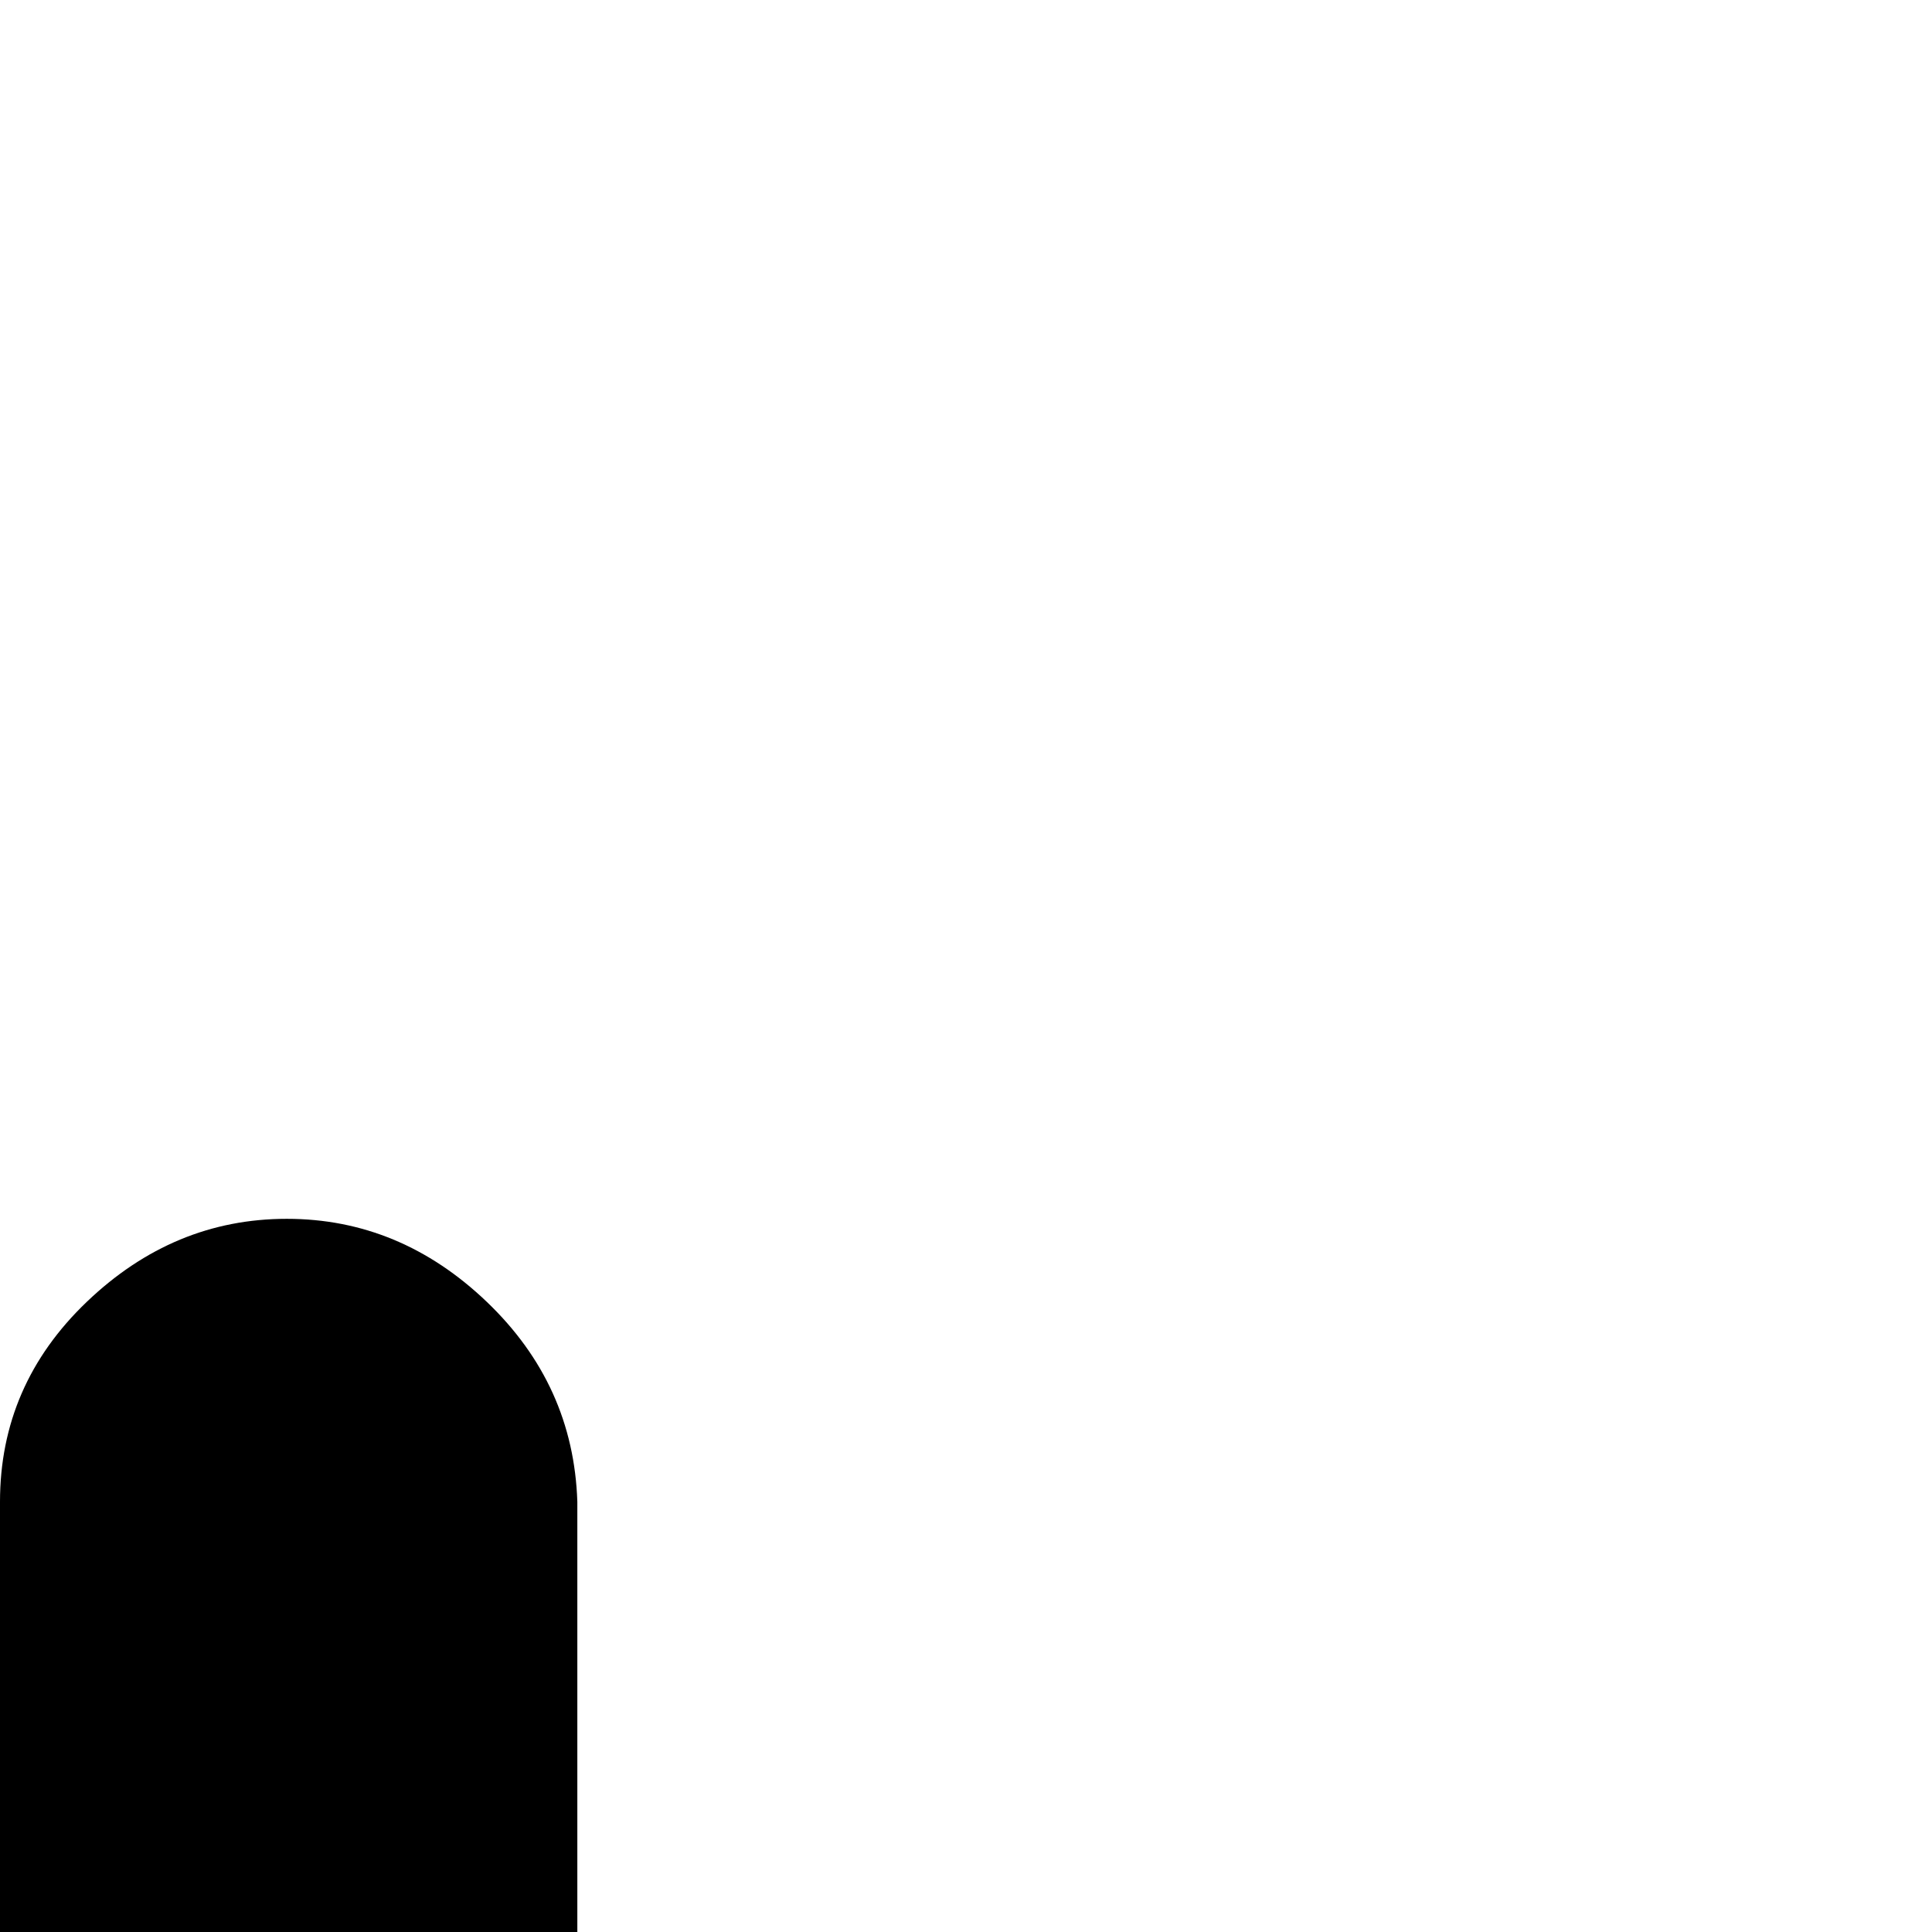 <svg xmlns="http://www.w3.org/2000/svg" version="1.1" viewBox="0 0 512 512" fill="currentColor"><path fill="currentColor" d="M1057 644q79 0 148 30t122 82t82 121t30 149q0 79-30 148t-82 122t-121 82t-149 30q-53 0-103-14t-93-40t-80-64t-61-85q-25 47-61 84t-80 64t-94 41t-103 14q-77 0-146-29t-122-81t-83-119t-31-147V398q0-31 23-53t53-22q30 0 53 22t24 53v322q50-37 108-56t121-20q53 0 103 14t94 40t80 64t61 85q25-47 61-84t79-64t94-41t103-14m-675 611q47 0 89-18t73-49t49-73t18-89q0-48-18-89t-49-73t-72-49t-90-18q-48 0-89 18t-73 49t-49 72t-18 90q0 47 18 89t49 73t73 49t89 18m675 0q47 0 89-18t73-49t49-73t18-89q0-48-18-89t-49-73t-72-49t-90-18q-47 0-89 18t-73 49t-49 73t-18 89q0 47 18 89t49 73t73 49t89 18m975 25q16 19 16 45q0 34-25 55t-59 21q-18 0-35-7t-30-22l-178-219l-179 219q-12 14-29 21t-36 8q-33 0-58-21t-26-55q0-24 16-45l207-255l-207-255q-16-21-16-45q0-17 7-31t18-24t27-15t31-6q18 0 36 7t30 22l179 220l178-220q11-14 30-21t37-8q16 0 30 5t26 16t19 25t7 30q0 24-16 45l-208 255z"/></svg>